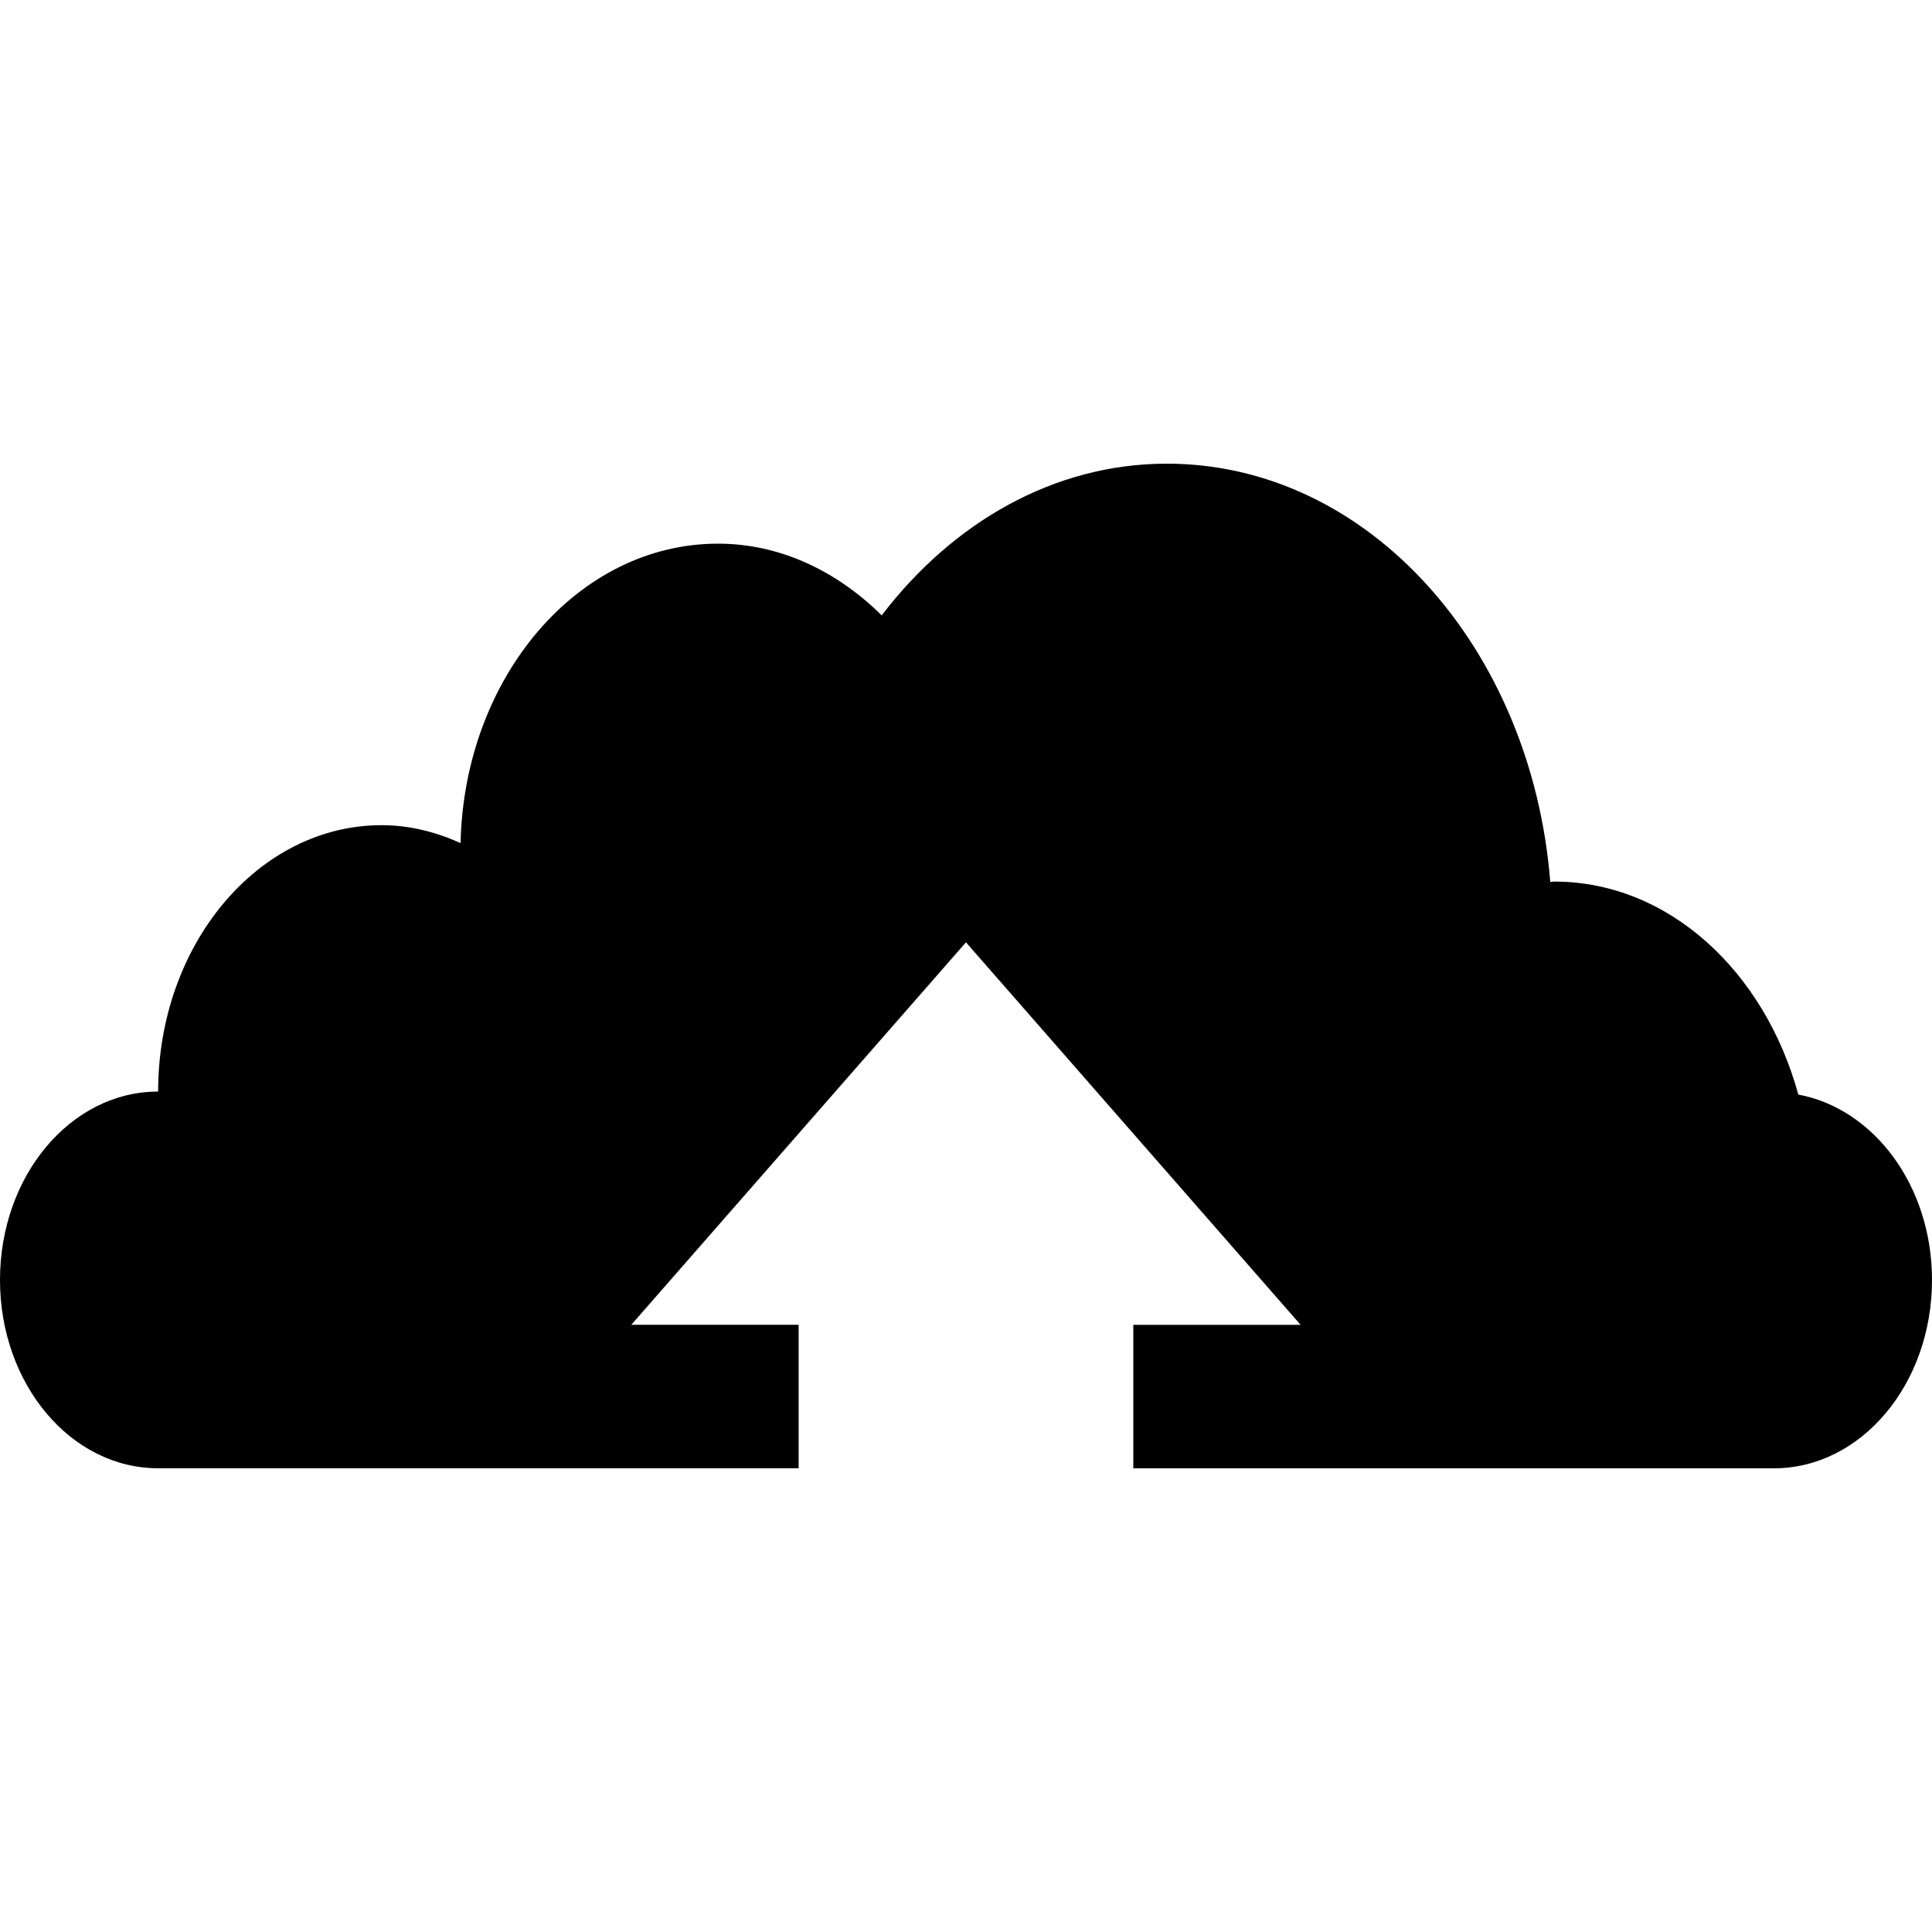 <?xml version="1.0" encoding="iso-8859-1"?>
<!-- Generator: Adobe Illustrator 16.0.0, SVG Export Plug-In . SVG Version: 6.00 Build 0)  -->
<!DOCTYPE svg PUBLIC "-//W3C//DTD SVG 1.1//EN" "http://www.w3.org/Graphics/SVG/1.1/DTD/svg11.dtd">
<svg version="1.1" id="Capa_1" xmlns="http://www.w3.org/2000/svg" xmlns:xlink="http://www.w3.org/1999/xlink" x="0px" y="0px"
	 width="31.521px" height="31.522px" viewBox="0 0 31.521 31.522" style="enable-background:new 0 0 31.521 31.522;"
	 xml:space="preserve">
<g>
	<path d="M29.34,17.858c-0.551-2.012-2.118-3.475-3.984-3.475c-0.021,0-0.044,0.006-0.063,0.007
		c-0.302-3.822-2.972-6.825-6.255-6.825c-1.851,0-3.5,0.966-4.653,2.475c-0.727-0.719-1.652-1.17-2.671-1.17
		c-2.286,0-4.139,2.178-4.2,4.885c-0.401-0.181-0.833-0.292-1.287-0.292c-2.015,0-3.647,1.947-3.647,4.346
		C1.154,17.809,0,19.184,0,20.883c0,1.697,1.154,3.072,2.579,3.072c0.011,0,4.894,0,10.451,0v-2.341H10.3l5.46-6.24l5.46,6.241
		H18.49v2.341c5.56,0,10.442,0,10.451,0c1.426,0,2.58-1.375,2.58-3.073C31.521,19.348,30.574,18.088,29.34,17.858z"/>
</g>
<g>
</g>
<g>
</g>
<g>
</g>
<g>
</g>
<g>
</g>
<g>
</g>
<g>
</g>
<g>
</g>
<g>
</g>
<g>
</g>
<g>
</g>
<g>
</g>
<g>
</g>
<g>
</g>
<g>
</g>
</svg>
